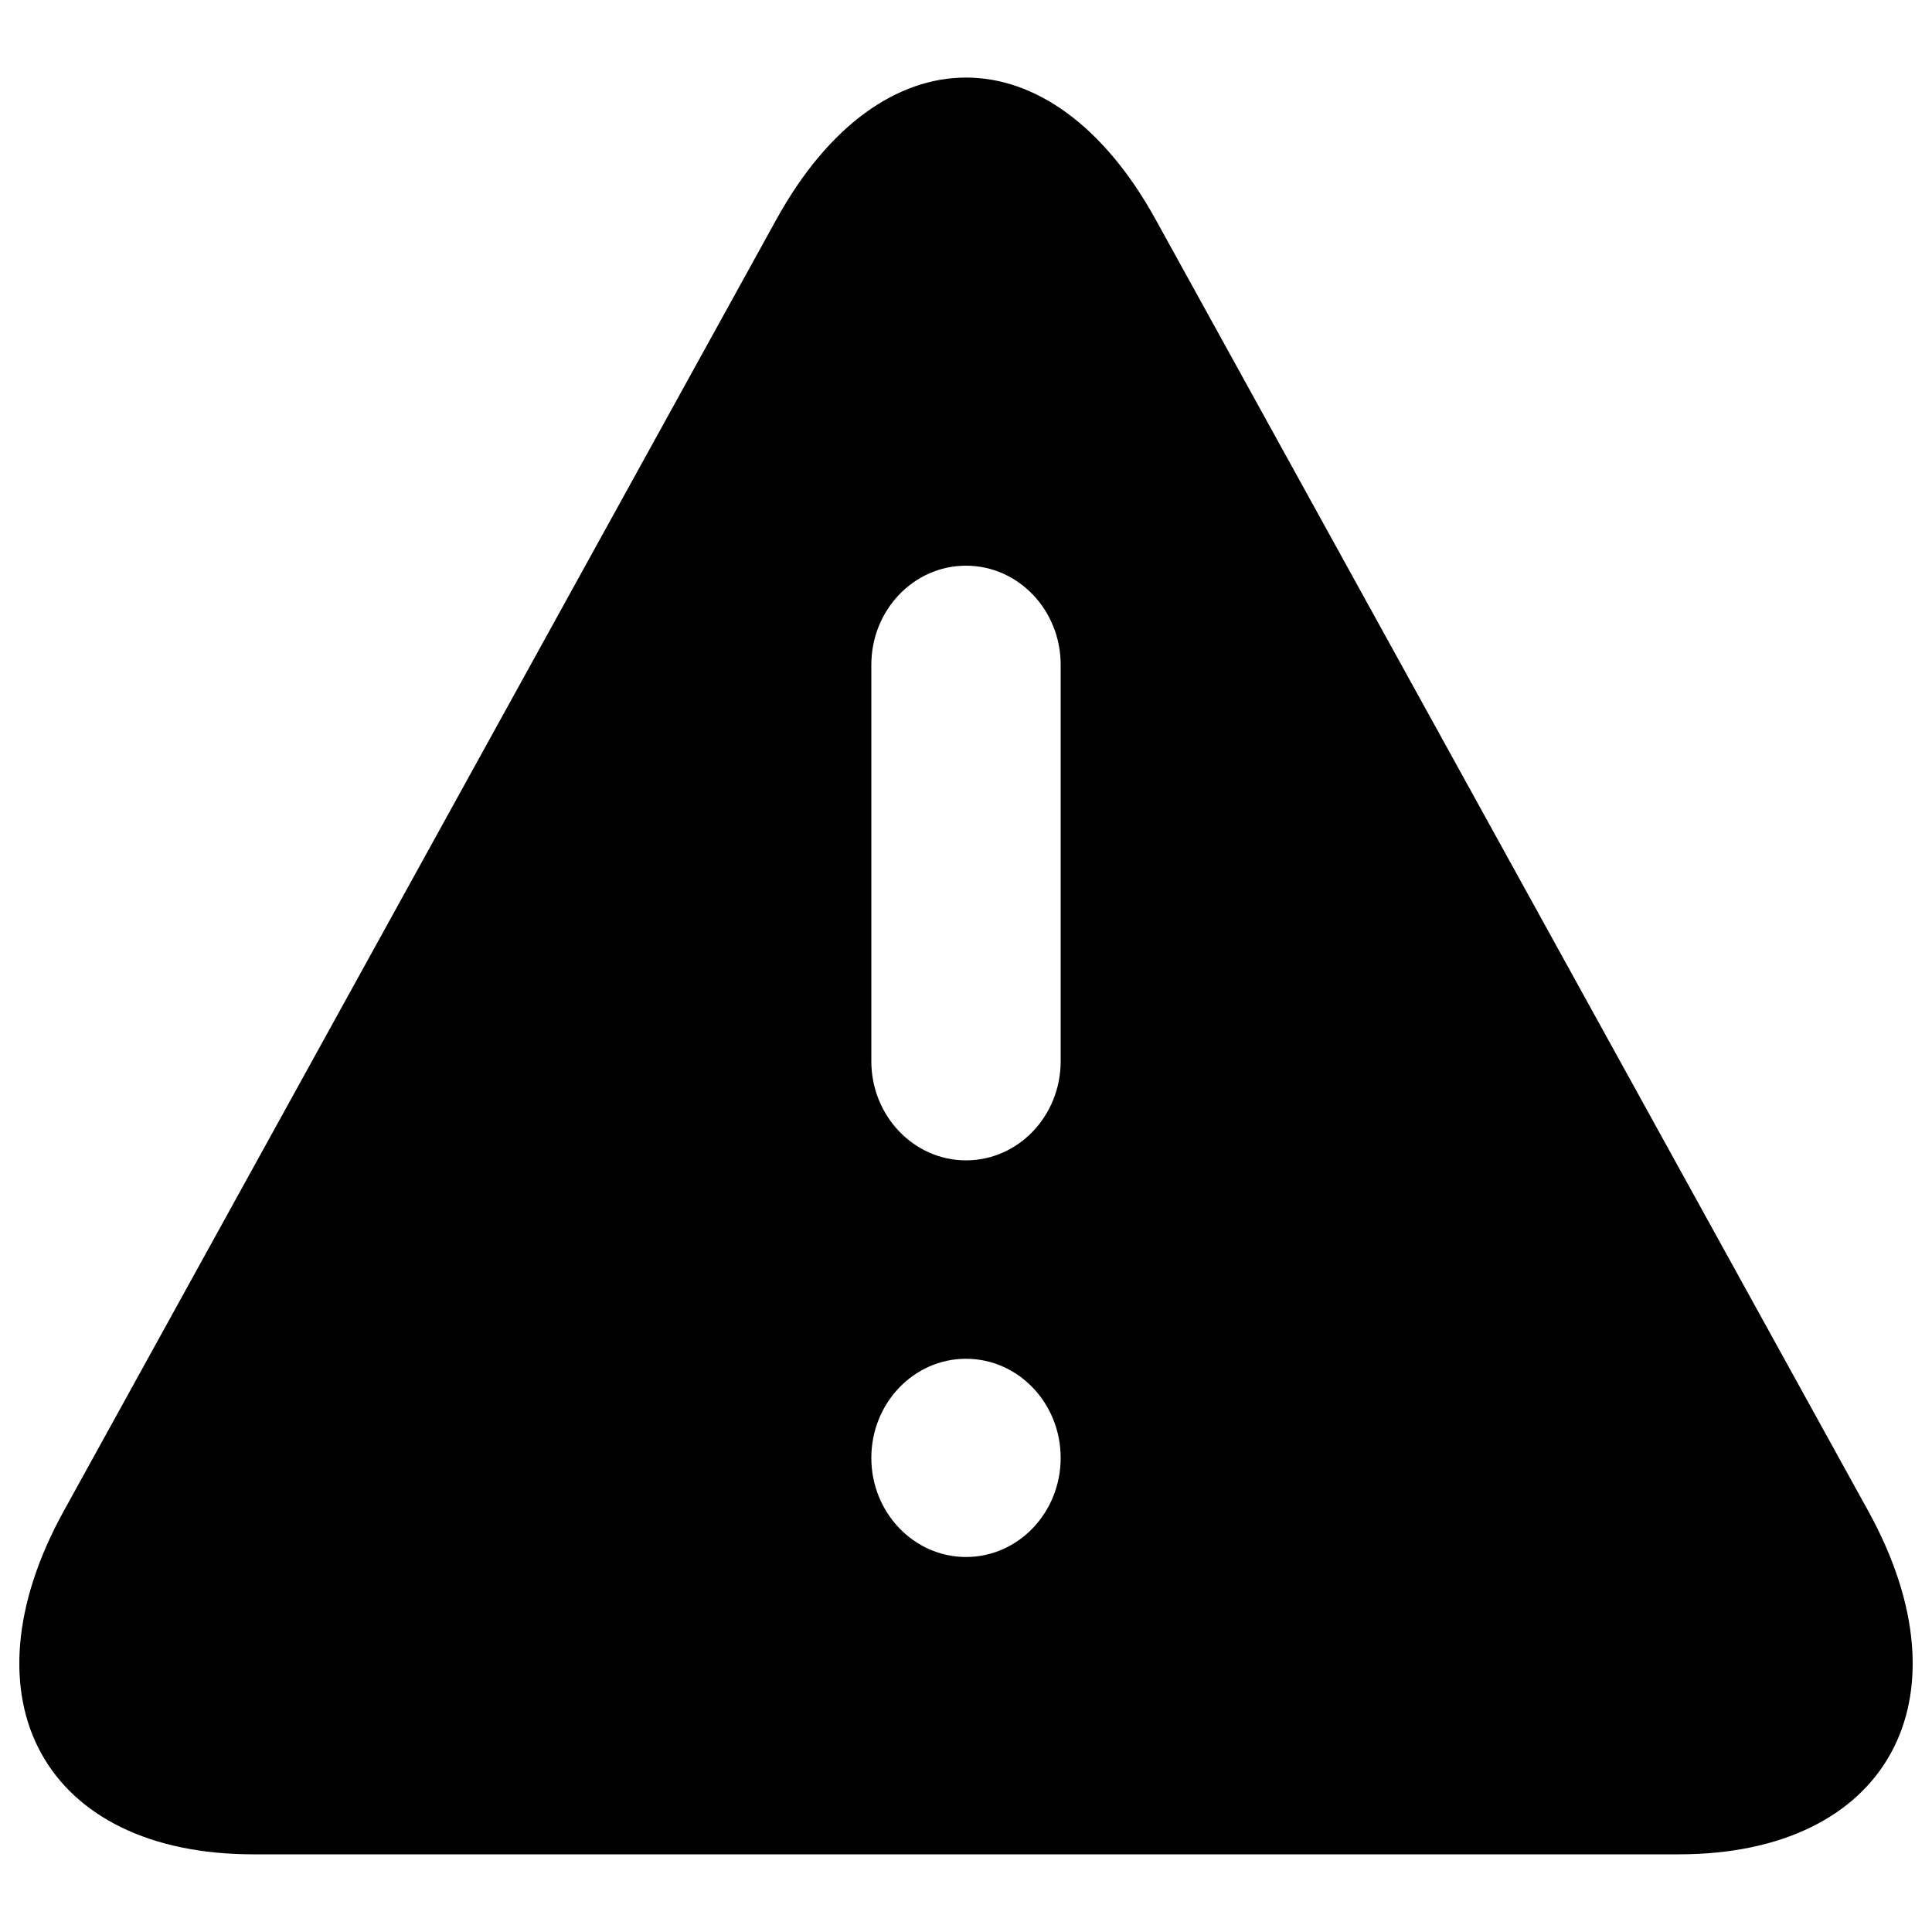 <?xml version="1.0" encoding="utf-8"?>
<!-- Svg Vector Icons : http://www.onlinewebfonts.com/icon -->
<!DOCTYPE svg PUBLIC "-//W3C//DTD SVG 1.1//EN" "http://www.w3.org/Graphics/SVG/1.1/DTD/svg11.dtd">
<svg version="1.1" xmlns="http://www.w3.org/2000/svg" xmlns:xlink="http://www.w3.org/1999/xlink" x="0px" y="0px" viewBox="0 0 1000 1000" enable-background="new 0 0 1000 1000" xml:space="preserve">
<g><path d="M131.1,959.8c-107.9,0-152-80-98.1-177.7l368.9-668.6c54-97.8,142.2-97.8,196.2,0L967,782.1c53.9,97.7,9.8,177.7-98.1,177.7H131.1z M549,344.1c0-28.3-21.9-51.3-49-51.3c-27.1,0-49,23-49,51.3v205.2c0,28.3,22,51.3,49,51.3c27.1,0,49-23,49-51.3V344.1z M549,754.6c0-28.3-21.9-51.3-49-51.3c-27.1,0-49,23-49,51.3c0,28.3,22,51.3,49,51.3C527.1,805.9,549,782.9,549,754.6"/></g>
</svg>